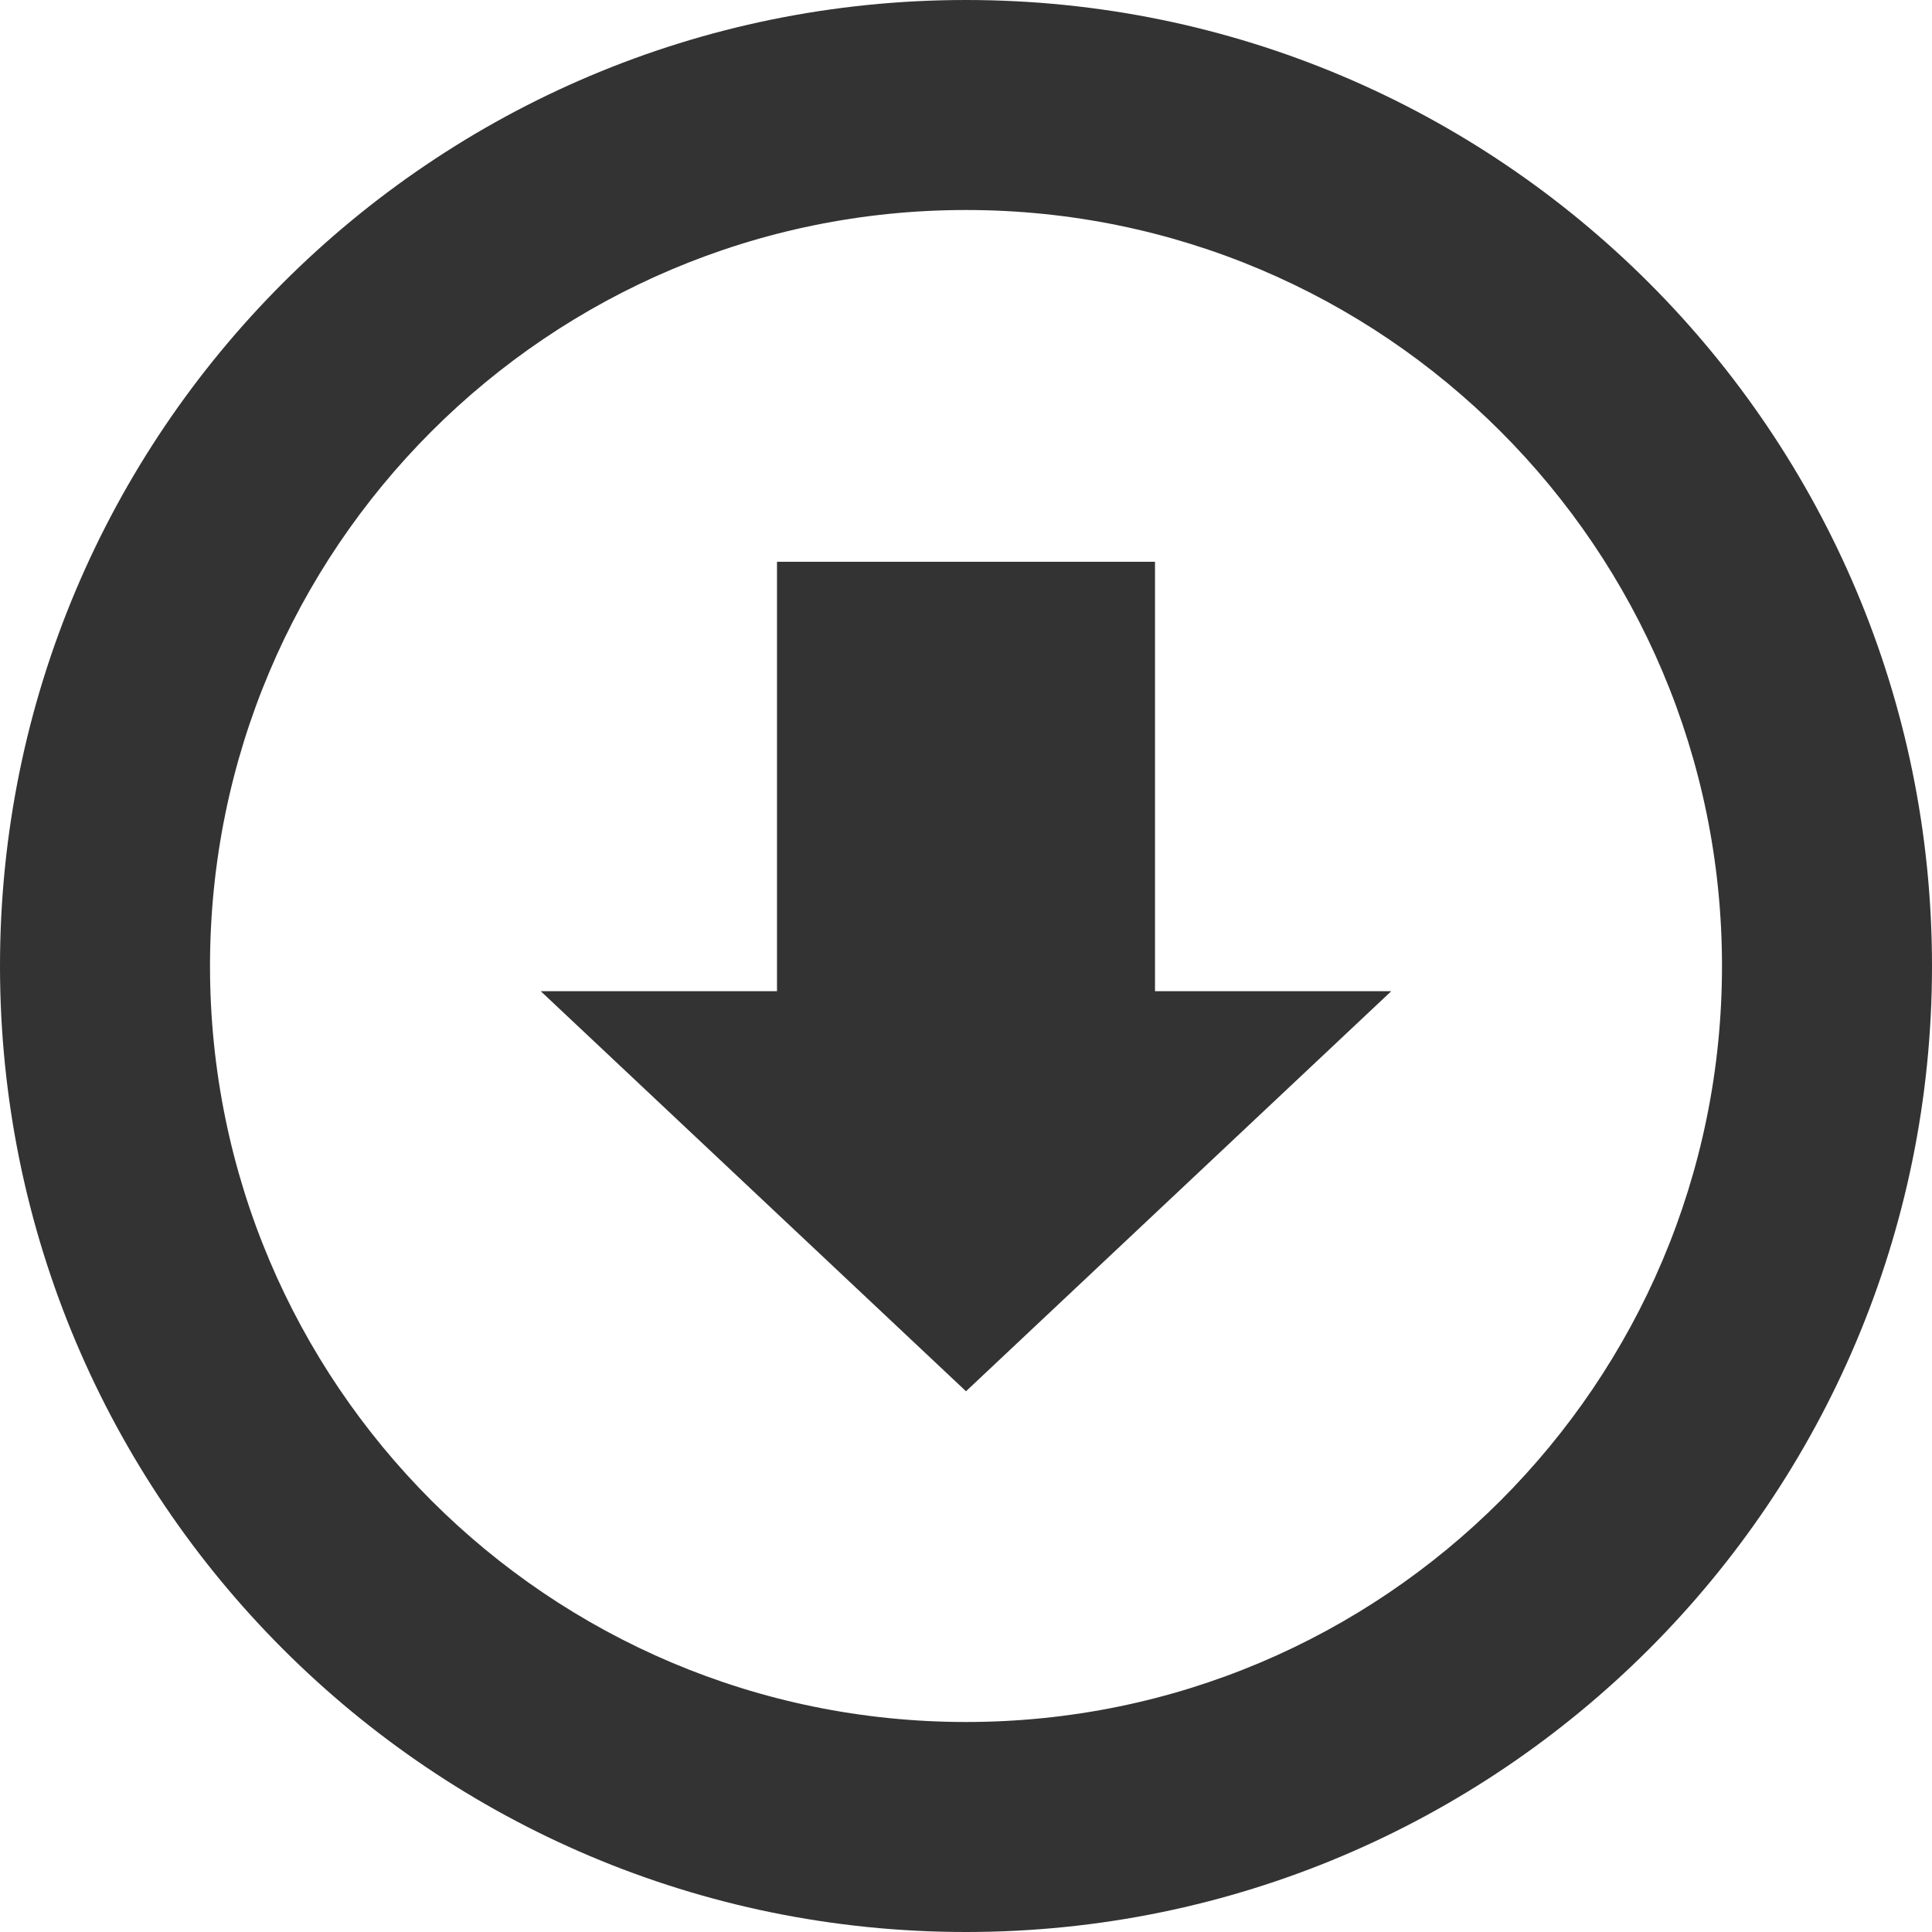 <svg width="106" height="106" viewBox="0 0 106 106" fill="none" xmlns="http://www.w3.org/2000/svg">
<path d="M53 0C23.729 0 0 23.729 0 53C0 82.271 23.729 106 53 106C82.271 106 106 82.271 106 53C106 23.729 82.271 0 53 0ZM53 94.478C30.089 94.478 11.522 75.905 11.522 53C11.522 30.095 30.089 11.522 53 11.522C75.911 11.522 94.478 30.095 94.478 53C94.478 75.905 75.911 94.478 53 94.478ZM63.37 30.821H42.63V54.383H29.669L53 76.332L76.332 54.383H63.37L63.37 30.821V30.821Z" fill="#333333"/>
</svg>

